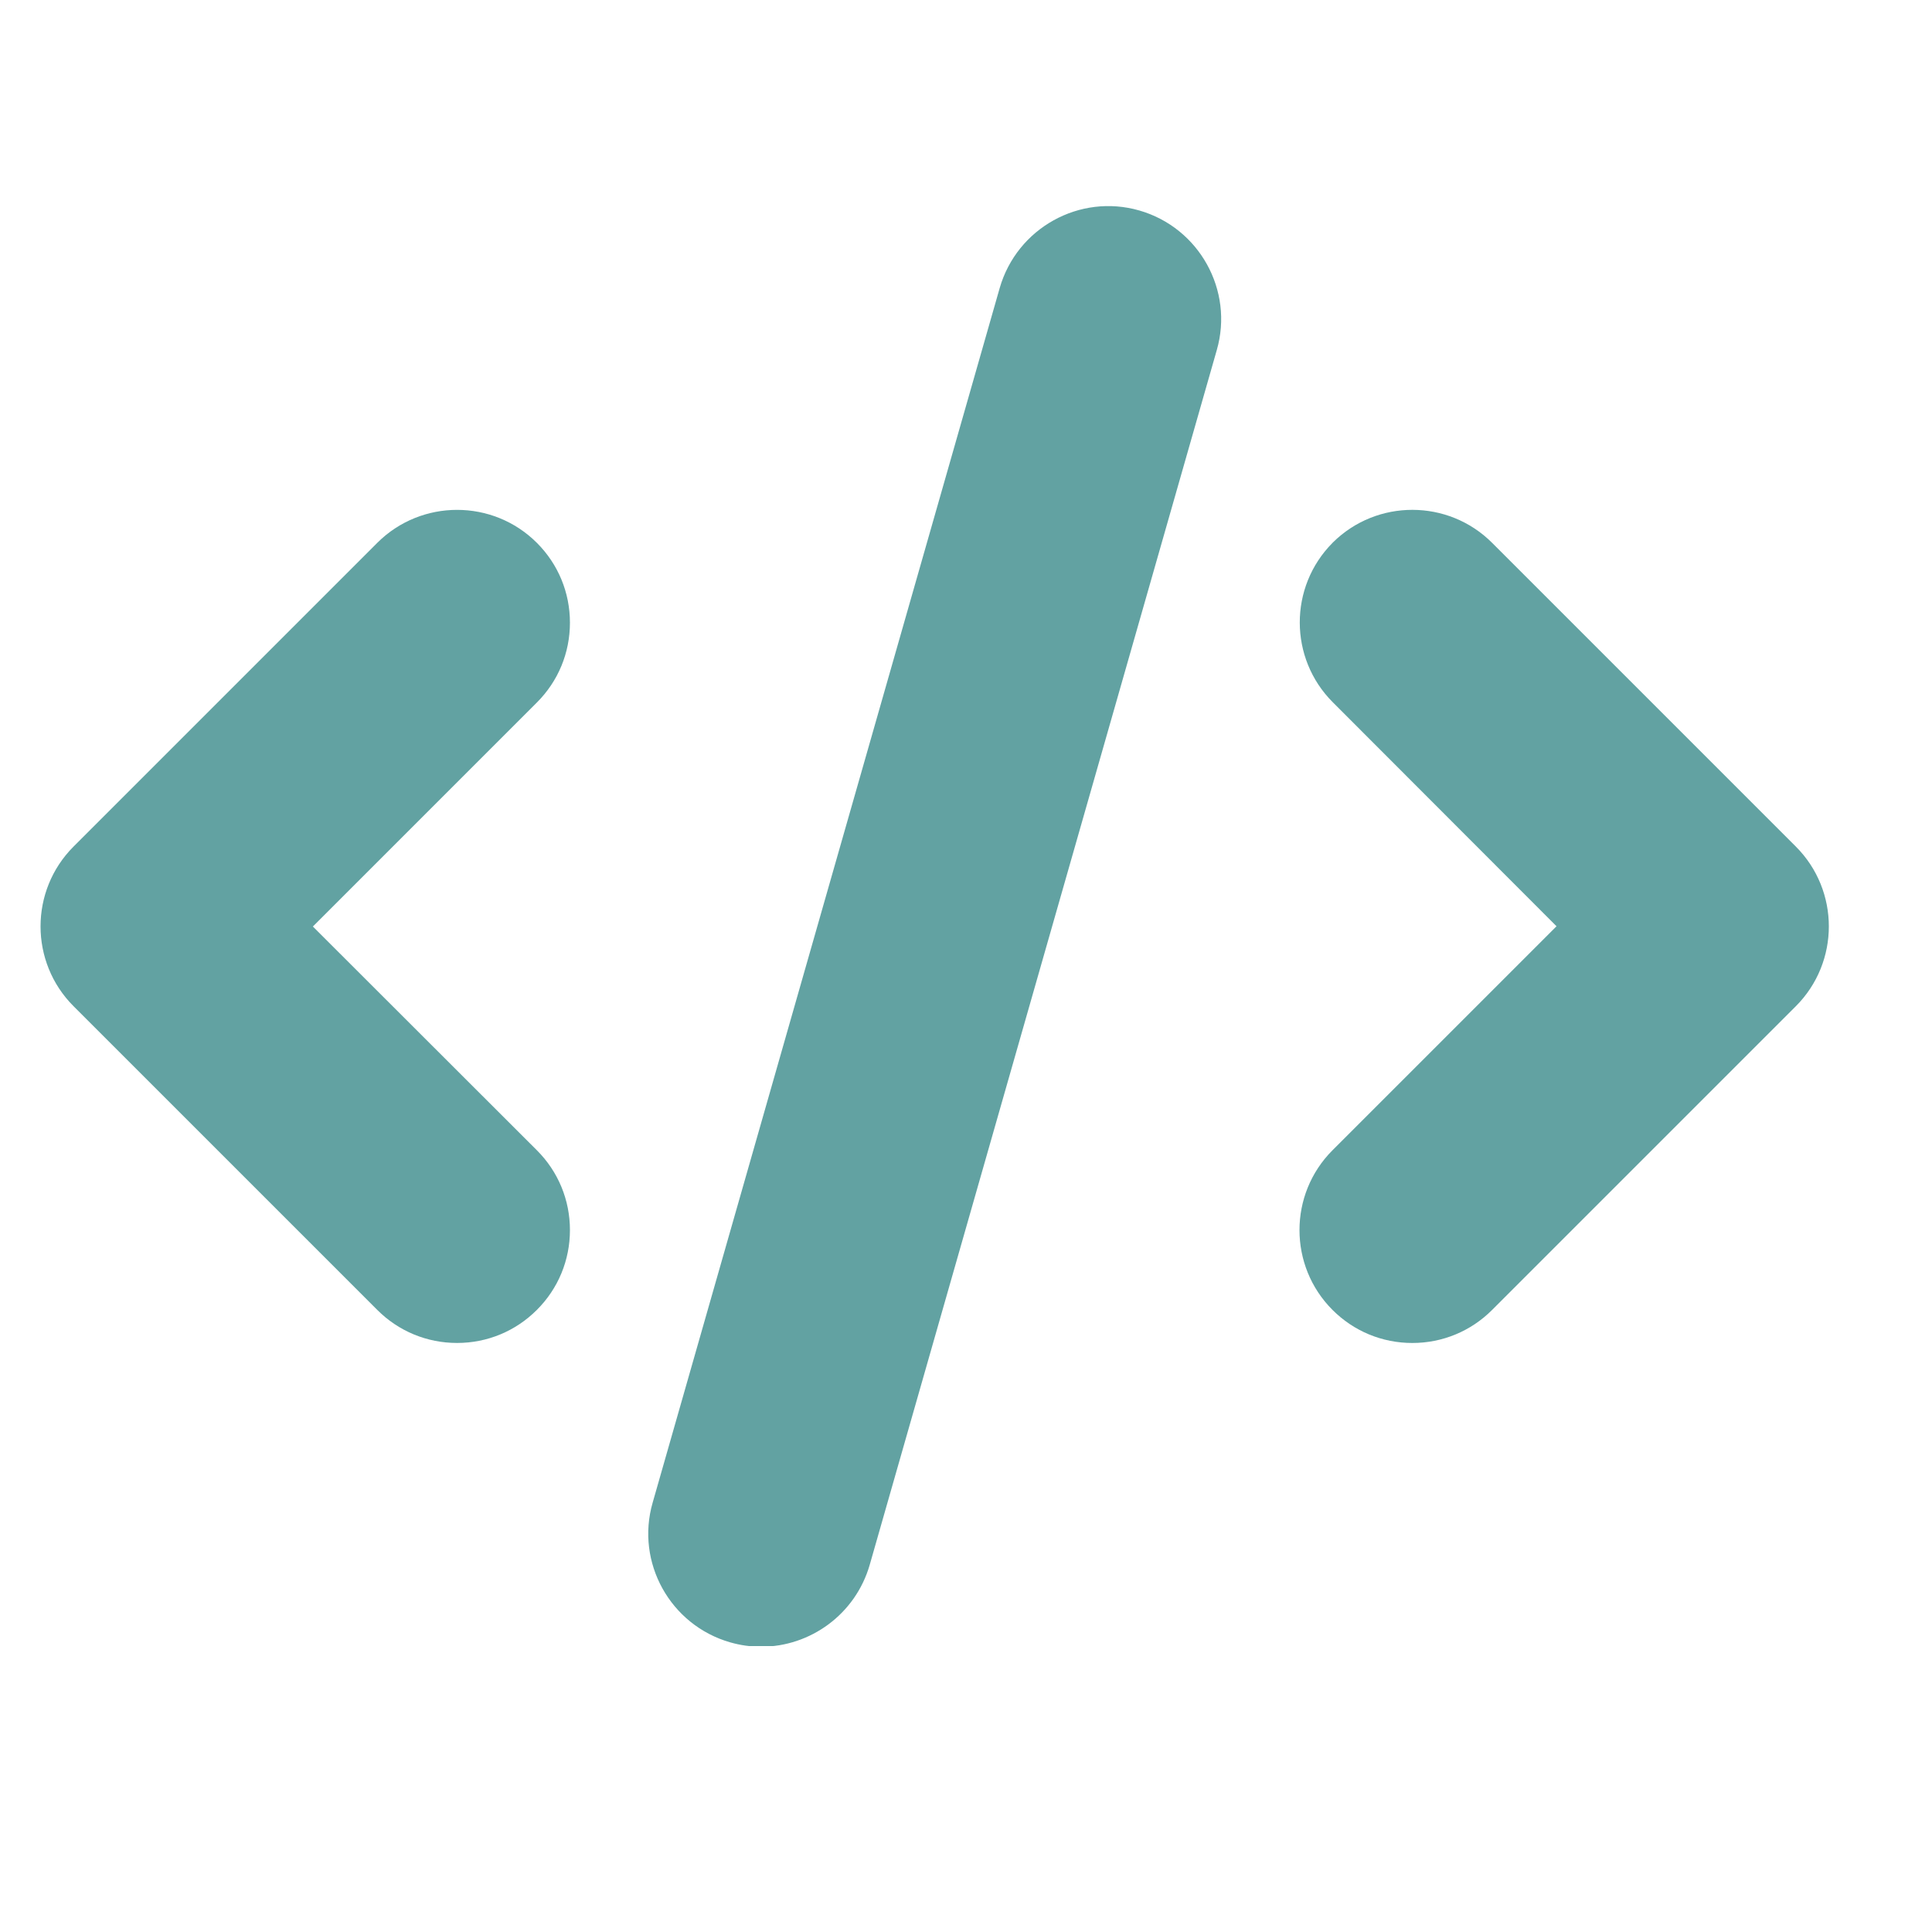 <svg xmlns="http://www.w3.org/2000/svg" xmlns:xlink="http://www.w3.org/1999/xlink" width="500" zoomAndPan="magnify" viewBox="0 0 375 375" height="500" preserveAspectRatio="xMidYMid meet" version="1.0"><defs><clipPath id="a32f043b58"><path d="M 125 40 L 238 40 L 238 319.5 L 125 319.5 Z M 125 40 " clip-rule="nonzero"/></clipPath></defs><g clip-path="url(#a32f043b58)"><path fill="#62a2a2" d="M 221.145 40.855 C 209.555 37.516 197.398 44.262 194.043 55.898 L 126.676 291.676 C 123.34 303.266 130.082 315.422 141.711 318.773 C 143.719 319.355 145.746 319.629 147.738 319.629 C 157.25 319.629 166.039 313.352 168.812 303.73 L 236.176 67.953 C 239.516 56.363 232.773 44.207 221.145 40.855 Z M 221.145 40.855 " fill-opacity="1" fill-rule="nonzero"/></g><path fill="#62a2a2" d="M 348.57 164.316 L 289.625 105.371 C 281.102 96.844 267.238 96.824 258.691 105.316 C 258.684 105.328 258.676 105.336 258.664 105.344 C 258.656 105.352 258.648 105.363 258.641 105.371 C 250.148 113.918 250.168 127.781 258.691 136.305 L 302.121 179.785 L 258.637 223.266 C 250.094 231.812 250.094 245.711 258.637 254.254 C 262.773 258.391 268.273 260.672 274.129 260.672 C 279.984 260.672 285.488 258.391 289.621 254.254 L 348.57 195.309 C 357.113 186.762 357.113 172.859 348.57 164.316 Z M 348.57 164.316 " fill-opacity="1" fill-rule="nonzero"/><path fill="#62a2a2" d="M 110.625 120.863 C 110.625 115.008 108.348 109.508 104.211 105.371 C 95.672 96.832 81.77 96.828 73.223 105.371 L 14.277 164.316 C 5.734 172.859 5.734 186.762 14.277 195.305 L 73.223 254.25 C 77.359 258.387 82.863 260.668 88.715 260.668 C 94.57 260.668 100.074 258.387 104.207 254.25 C 108.344 250.117 110.625 244.613 110.625 238.758 C 110.625 232.906 108.348 227.402 104.207 223.266 L 60.73 179.836 L 104.207 136.355 C 108.348 132.223 110.625 126.719 110.625 120.863 Z M 110.625 120.863 " fill-opacity="1" fill-rule="nonzero"/></svg>